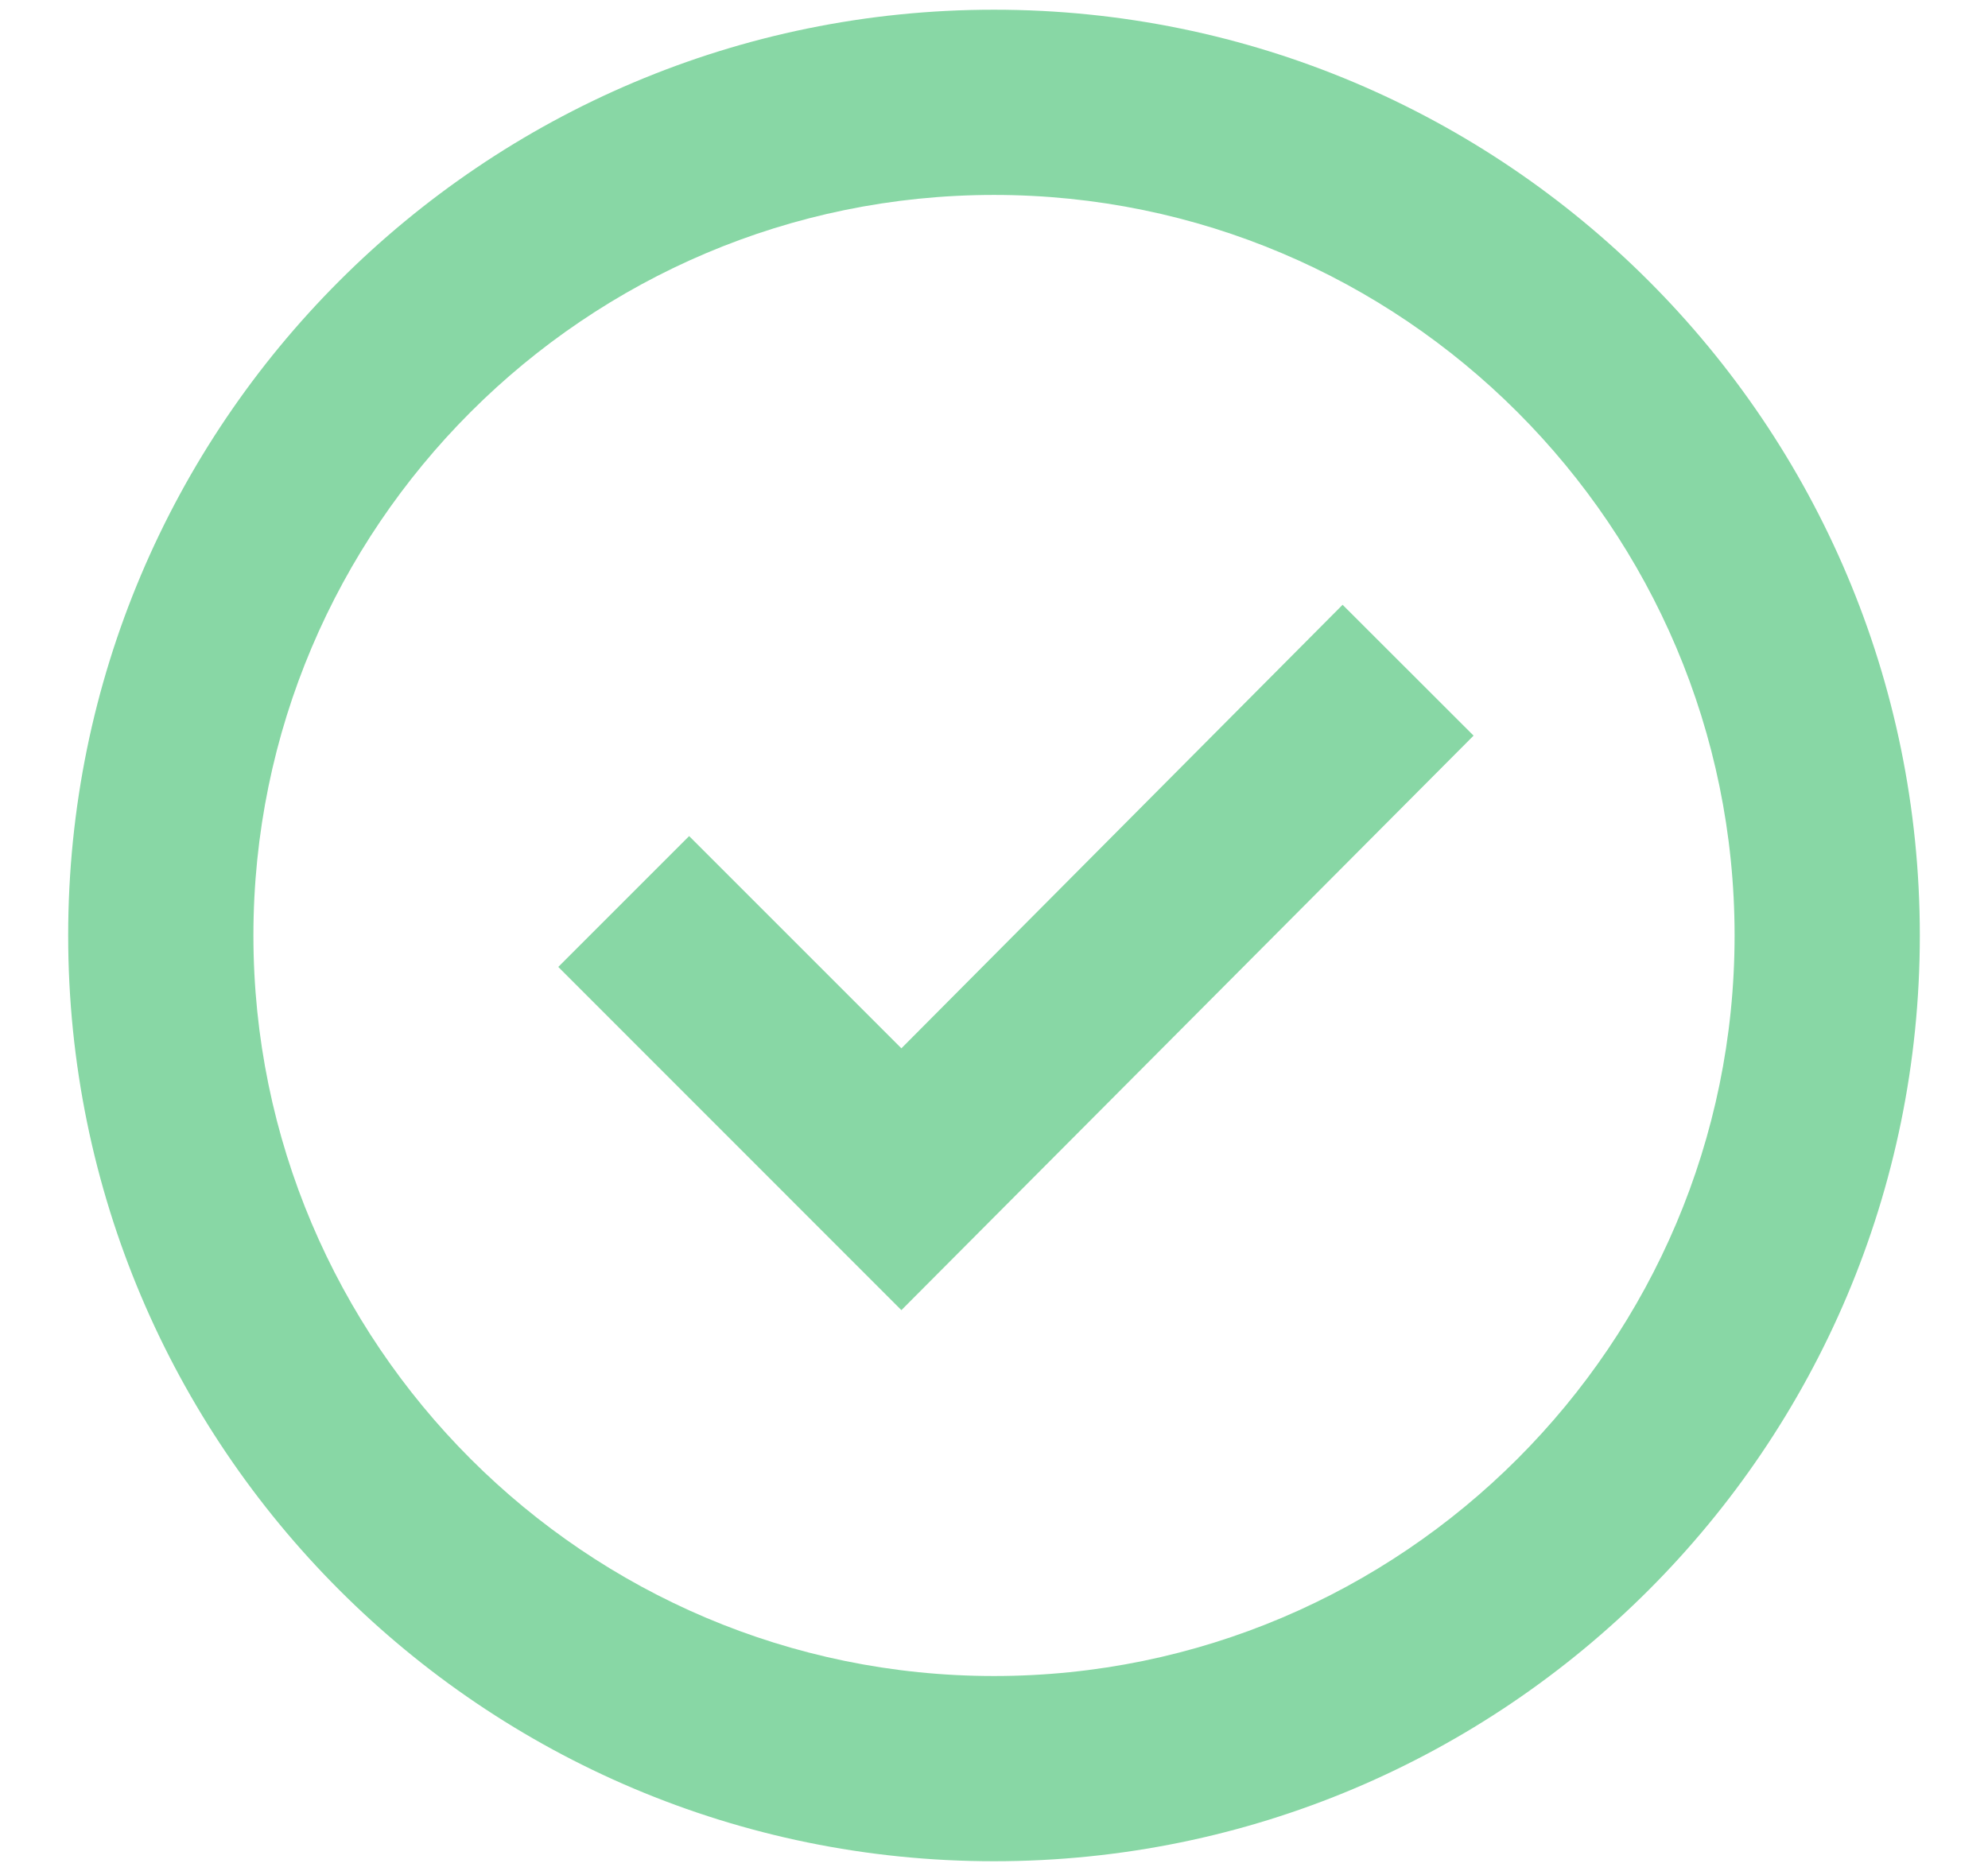 <svg width="17" height="16" viewBox="0 0 17 16" fill="none" xmlns="http://www.w3.org/2000/svg">
<path fill-rule="evenodd" clip-rule="evenodd" d="M8.5 0.083C4.128 0.083 0.583 3.628 0.583 8C0.583 12.372 4.128 15.917 8.5 15.917C12.872 15.917 16.417 12.372 16.417 8C16.417 3.628 12.872 0.083 8.5 0.083ZM8.5 14.333C5.008 14.333 2.167 11.492 2.167 8C2.167 4.508 5.008 1.667 8.5 1.667C11.992 1.667 14.833 4.508 14.833 8C14.833 11.492 11.992 14.333 8.5 14.333ZM11.481 5.172L12.601 6.291L7.708 11.204L4.774 8.269L5.893 7.15L7.708 8.965L11.481 5.172Z" fill="#88D7A5"/>
</svg>
